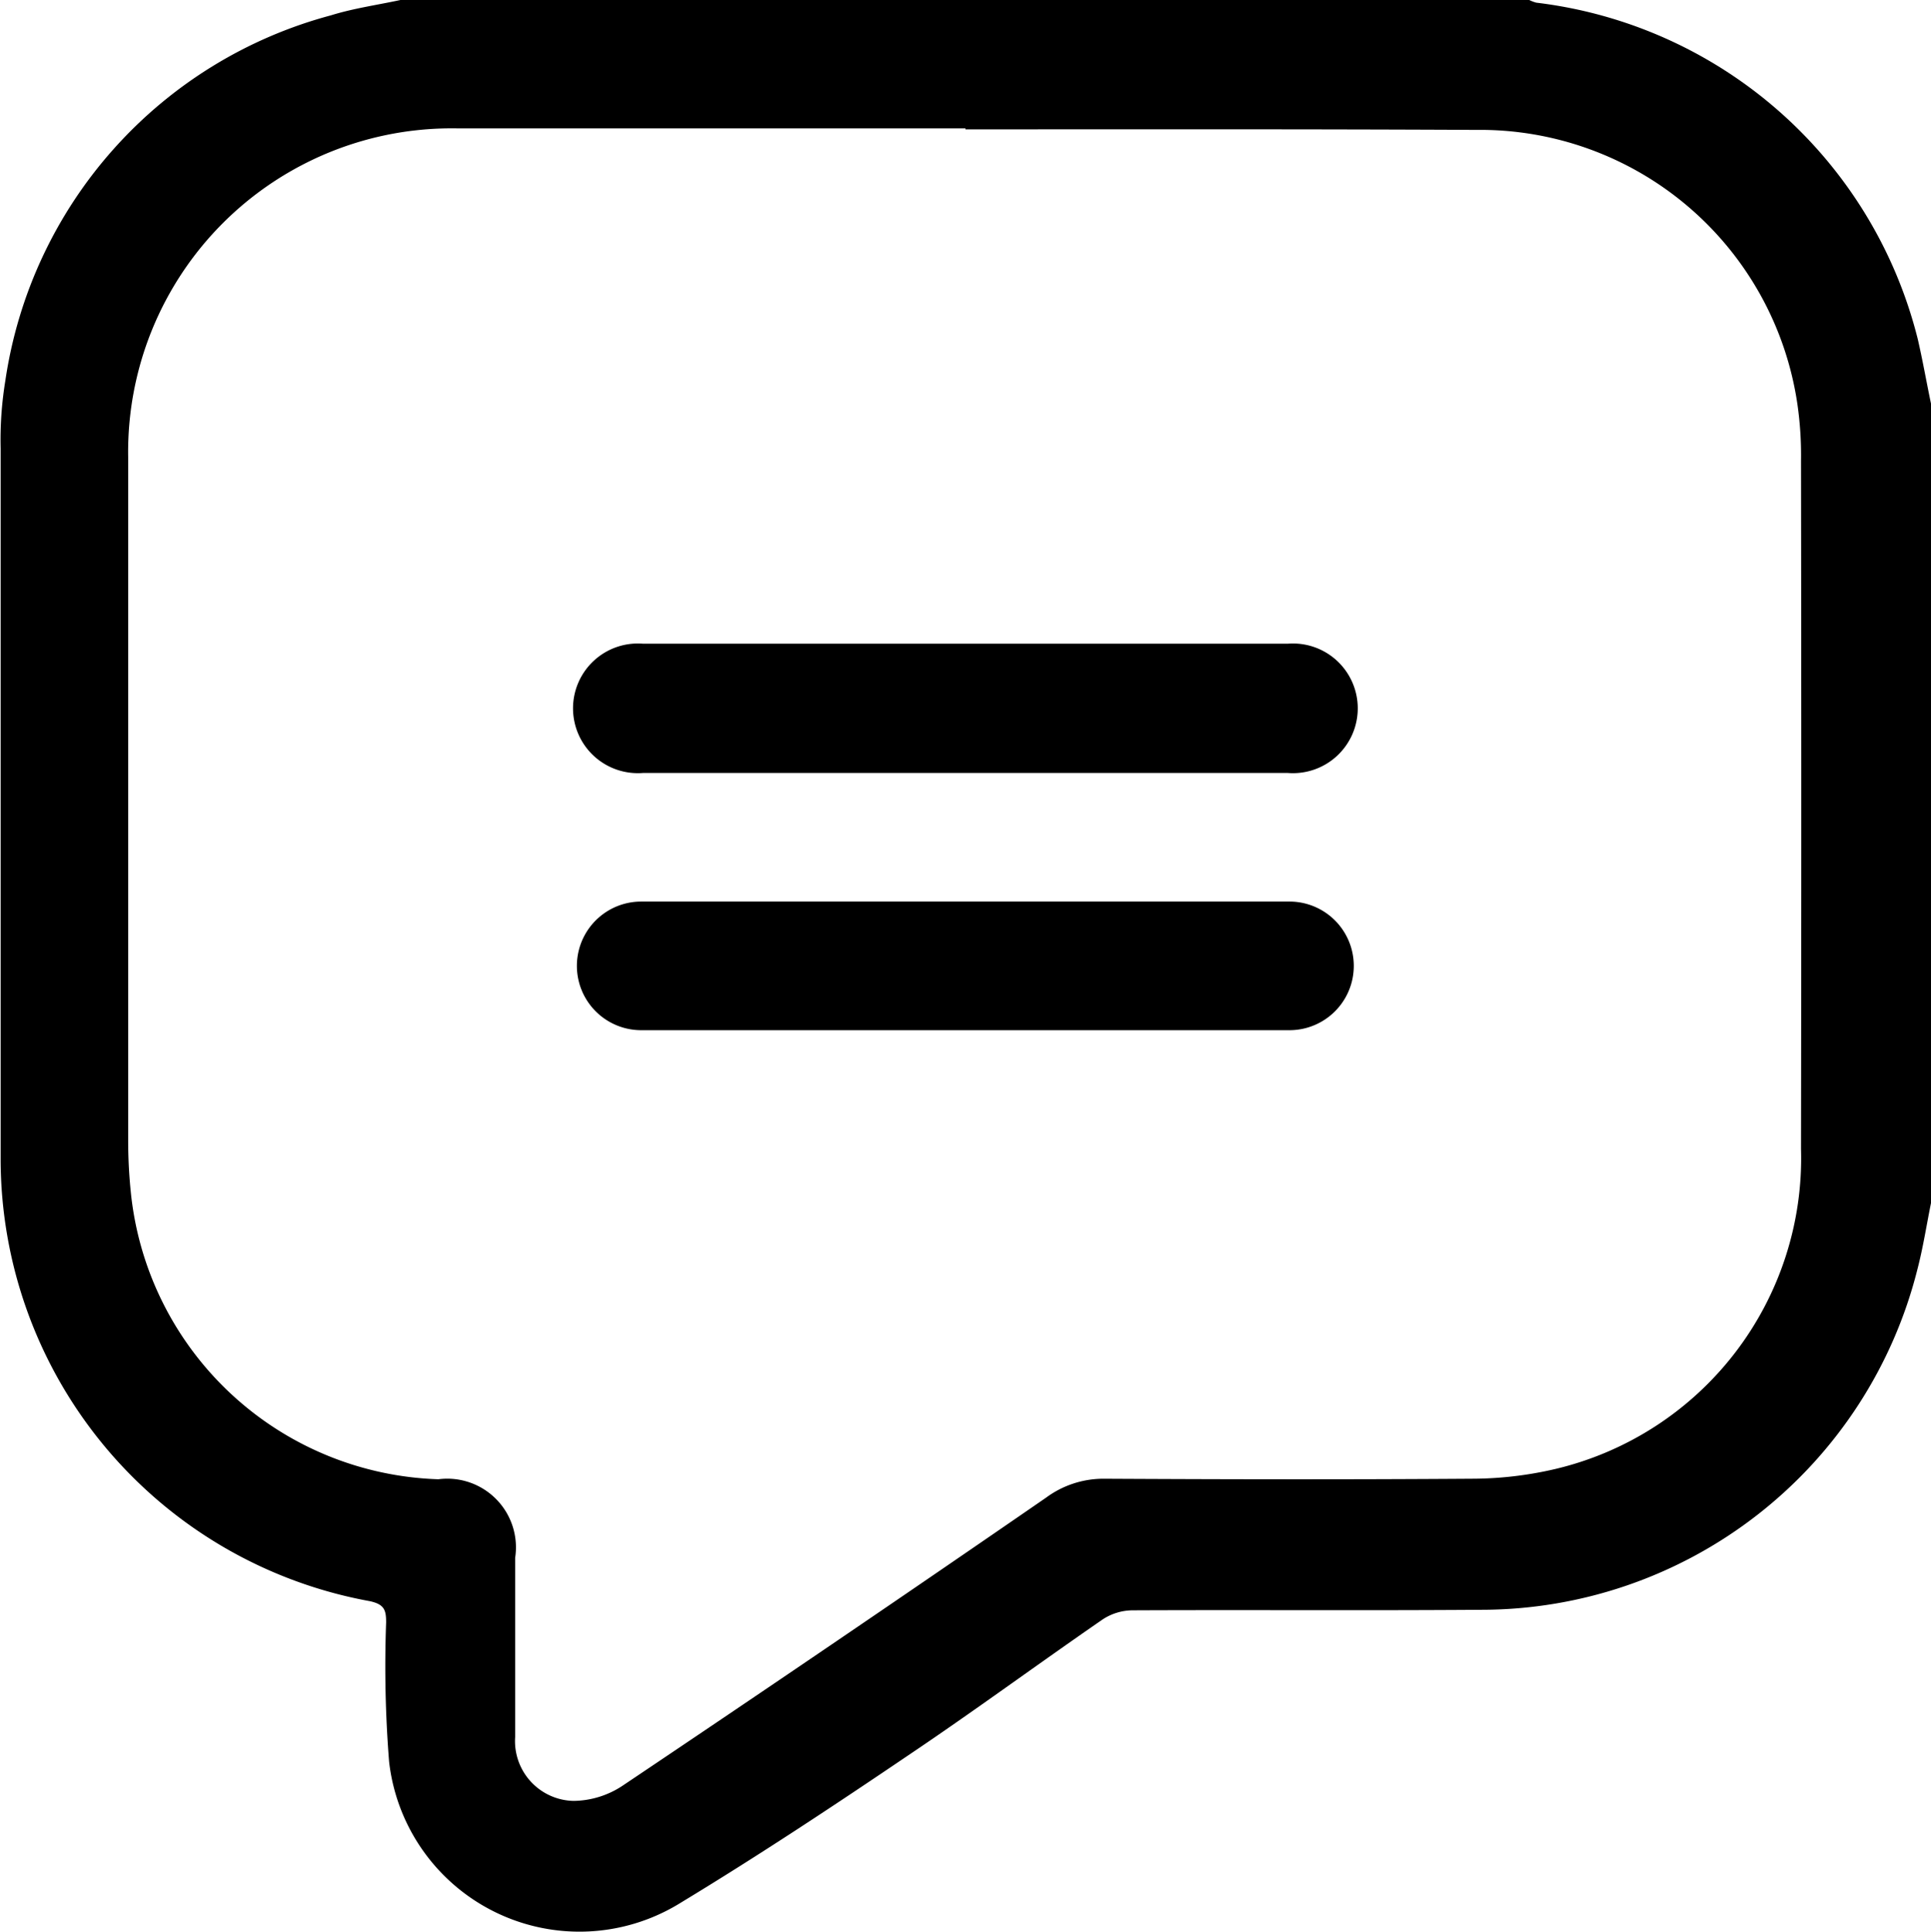 <svg xmlns="http://www.w3.org/2000/svg" width="18.139" height="18.146" viewBox="0 0 18.139 18.146">
  <g id="Group_60167" data-name="Group 60167" transform="translate(-888 -1543)">
    <g id="Group_60166" data-name="Group 60166" transform="translate(888 1543)">
      <path id="Path_11698" data-name="Path 11698" d="M65.887,271.791V279.3c-.042.207-.074.416-.127.62a4.228,4.228,0,0,1-4.1,3.2c-1.092.008-2.185,0-3.277.005a.516.516,0,0,0-.275.084c-.612.422-1.211.863-1.827,1.277-.7.474-1.412.945-2.138,1.385a1.8,1.8,0,0,1-2.74-1.324,11.258,11.258,0,0,1-.028-1.308c0-.115-.015-.17-.153-.2a4.224,4.224,0,0,1-3.468-4.15q0-3.339,0-6.678a3.43,3.43,0,0,1,.044-.634,4.181,4.181,0,0,1,3.059-3.433c.222-.069.456-.1.685-.151H62.1a.345.345,0,0,0,.079.032,4.211,4.211,0,0,1,3.584,3.161C65.81,271.39,65.845,271.591,65.887,271.791Zm-9.07-2.576v-.009q-2.382,0-4.765,0a3.039,3.039,0,0,0-3.1,3.087q0,3.215,0,6.43a4.758,4.758,0,0,0,.025.477,3,3,0,0,0,2.889,2.694.645.645,0,0,1,.721.738c0,.561,0,1.122,0,1.683a.562.562,0,0,0,.549.6.85.85,0,0,0,.459-.142q2-1.342,3.979-2.706a.907.907,0,0,1,.54-.178c1.151.006,2.3.008,3.454,0a3.462,3.462,0,0,0,.788-.091,3,3,0,0,0,2.31-3.007q.005-3.233,0-6.465a3.359,3.359,0,0,0-.034-.53,3.014,3.014,0,0,0-3.022-2.576C60.017,269.212,58.417,269.215,56.817,269.215Z" transform="translate(-47.748 -268)"/>
      <path id="Path_11699" data-name="Path 11699" d="M165.191,396.952h-3.01a.609.609,0,1,1,0-1.214q3.028,0,6.055,0a.609.609,0,1,1,0,1.214Z" transform="translate(-156.14 -389.692)"/>
      <path id="Path_11700" data-name="Path 11700" d="M165.227,446.914h3.027a.6.6,0,1,1,0,1.208h-6.09a.6.6,0,1,1,0-1.208Z" transform="translate(-156.141 -438.446)"/>
    </g>
  </g>
</svg>
